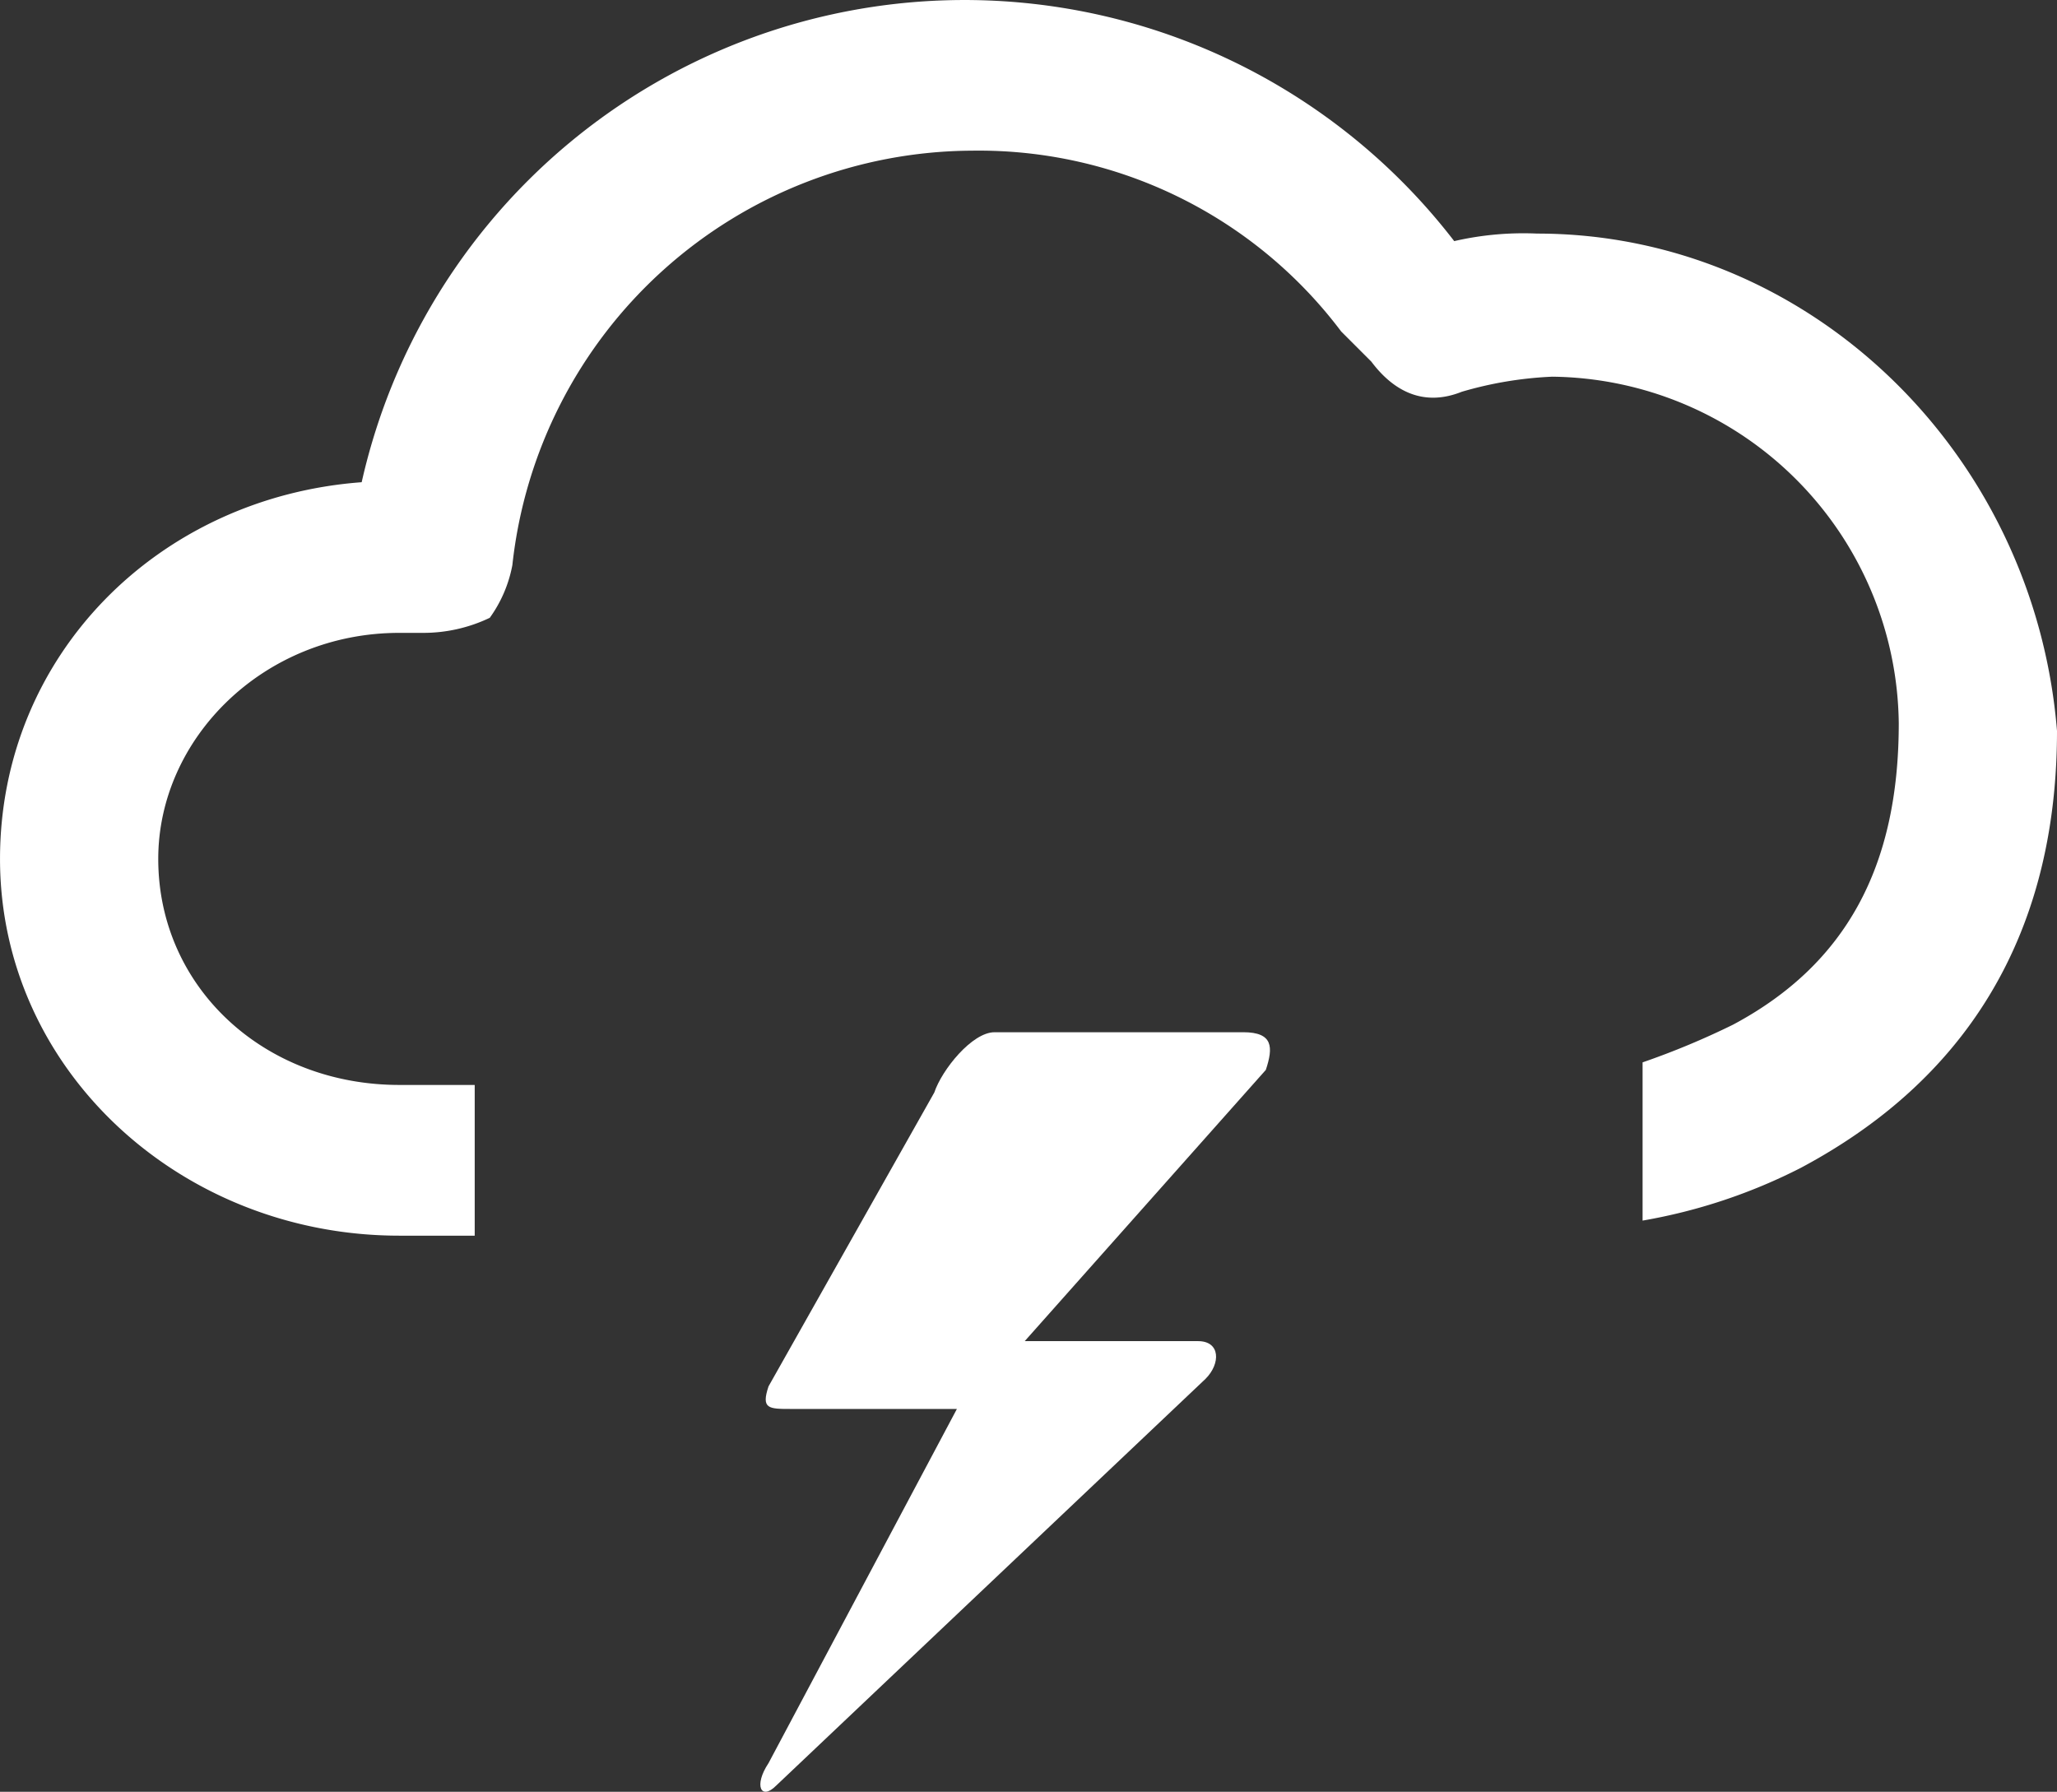 <svg xmlns="http://www.w3.org/2000/svg" width="114.322" height="99.584" viewBox="0 0 114.322 99.584"><rect x="0" y="0" width="114.322" height="99.584" fill="#333333" stroke="none"/><path d="M271.329,130.4H257.51c-1.256,0-2.931,2.094-3.35,3.35l-9.213,16.332c-.419,1.256,0,1.256,1.256,1.256h9.213L244.948,171.02c-.837,1.256-.419,2.094.419,1.256l23.869-22.613c.838-.837.838-2.094-.419-2.094h-9.632l13.4-15.075C273,131.238,273,130.4,271.329,130.4Z" transform="translate(-202.234 -73.03)" fill="#fff"/><path d="M319.827,129.682a17.179,17.179,0,0,0-4.606.419,34.341,34.341,0,0,0-60.72,13.4c-11.307.838-20.1,9.632-20.1,20.938,0,11.725,10.05,20.938,22.194,20.938h4.188V177h-4.188c-7.538,0-13.4-5.444-13.4-12.563,0-6.7,5.863-12.563,13.4-12.563h1.256a8.553,8.553,0,0,0,3.769-.837,7.287,7.287,0,0,0,1.256-2.931,25.822,25.822,0,0,1,25.545-23.032,25.2,25.2,0,0,1,20.519,10.05l.419.419.837.837.419.419c1.256,1.675,2.931,2.513,5.025,1.675a21.018,21.018,0,0,1,5.025-.838A19.485,19.485,0,0,1,339.928,156.9c0,7.957-2.931,13.4-9.213,16.751a43.6,43.6,0,0,1-5.025,2.094v8.794a30.791,30.791,0,0,0,8.794-2.931c6.281-3.35,14.238-10.05,14.238-24.288C347.466,141.826,334.9,129.682,319.827,129.682Z" transform="translate(-234.4 -116.7)" fill="#fff"/></svg>